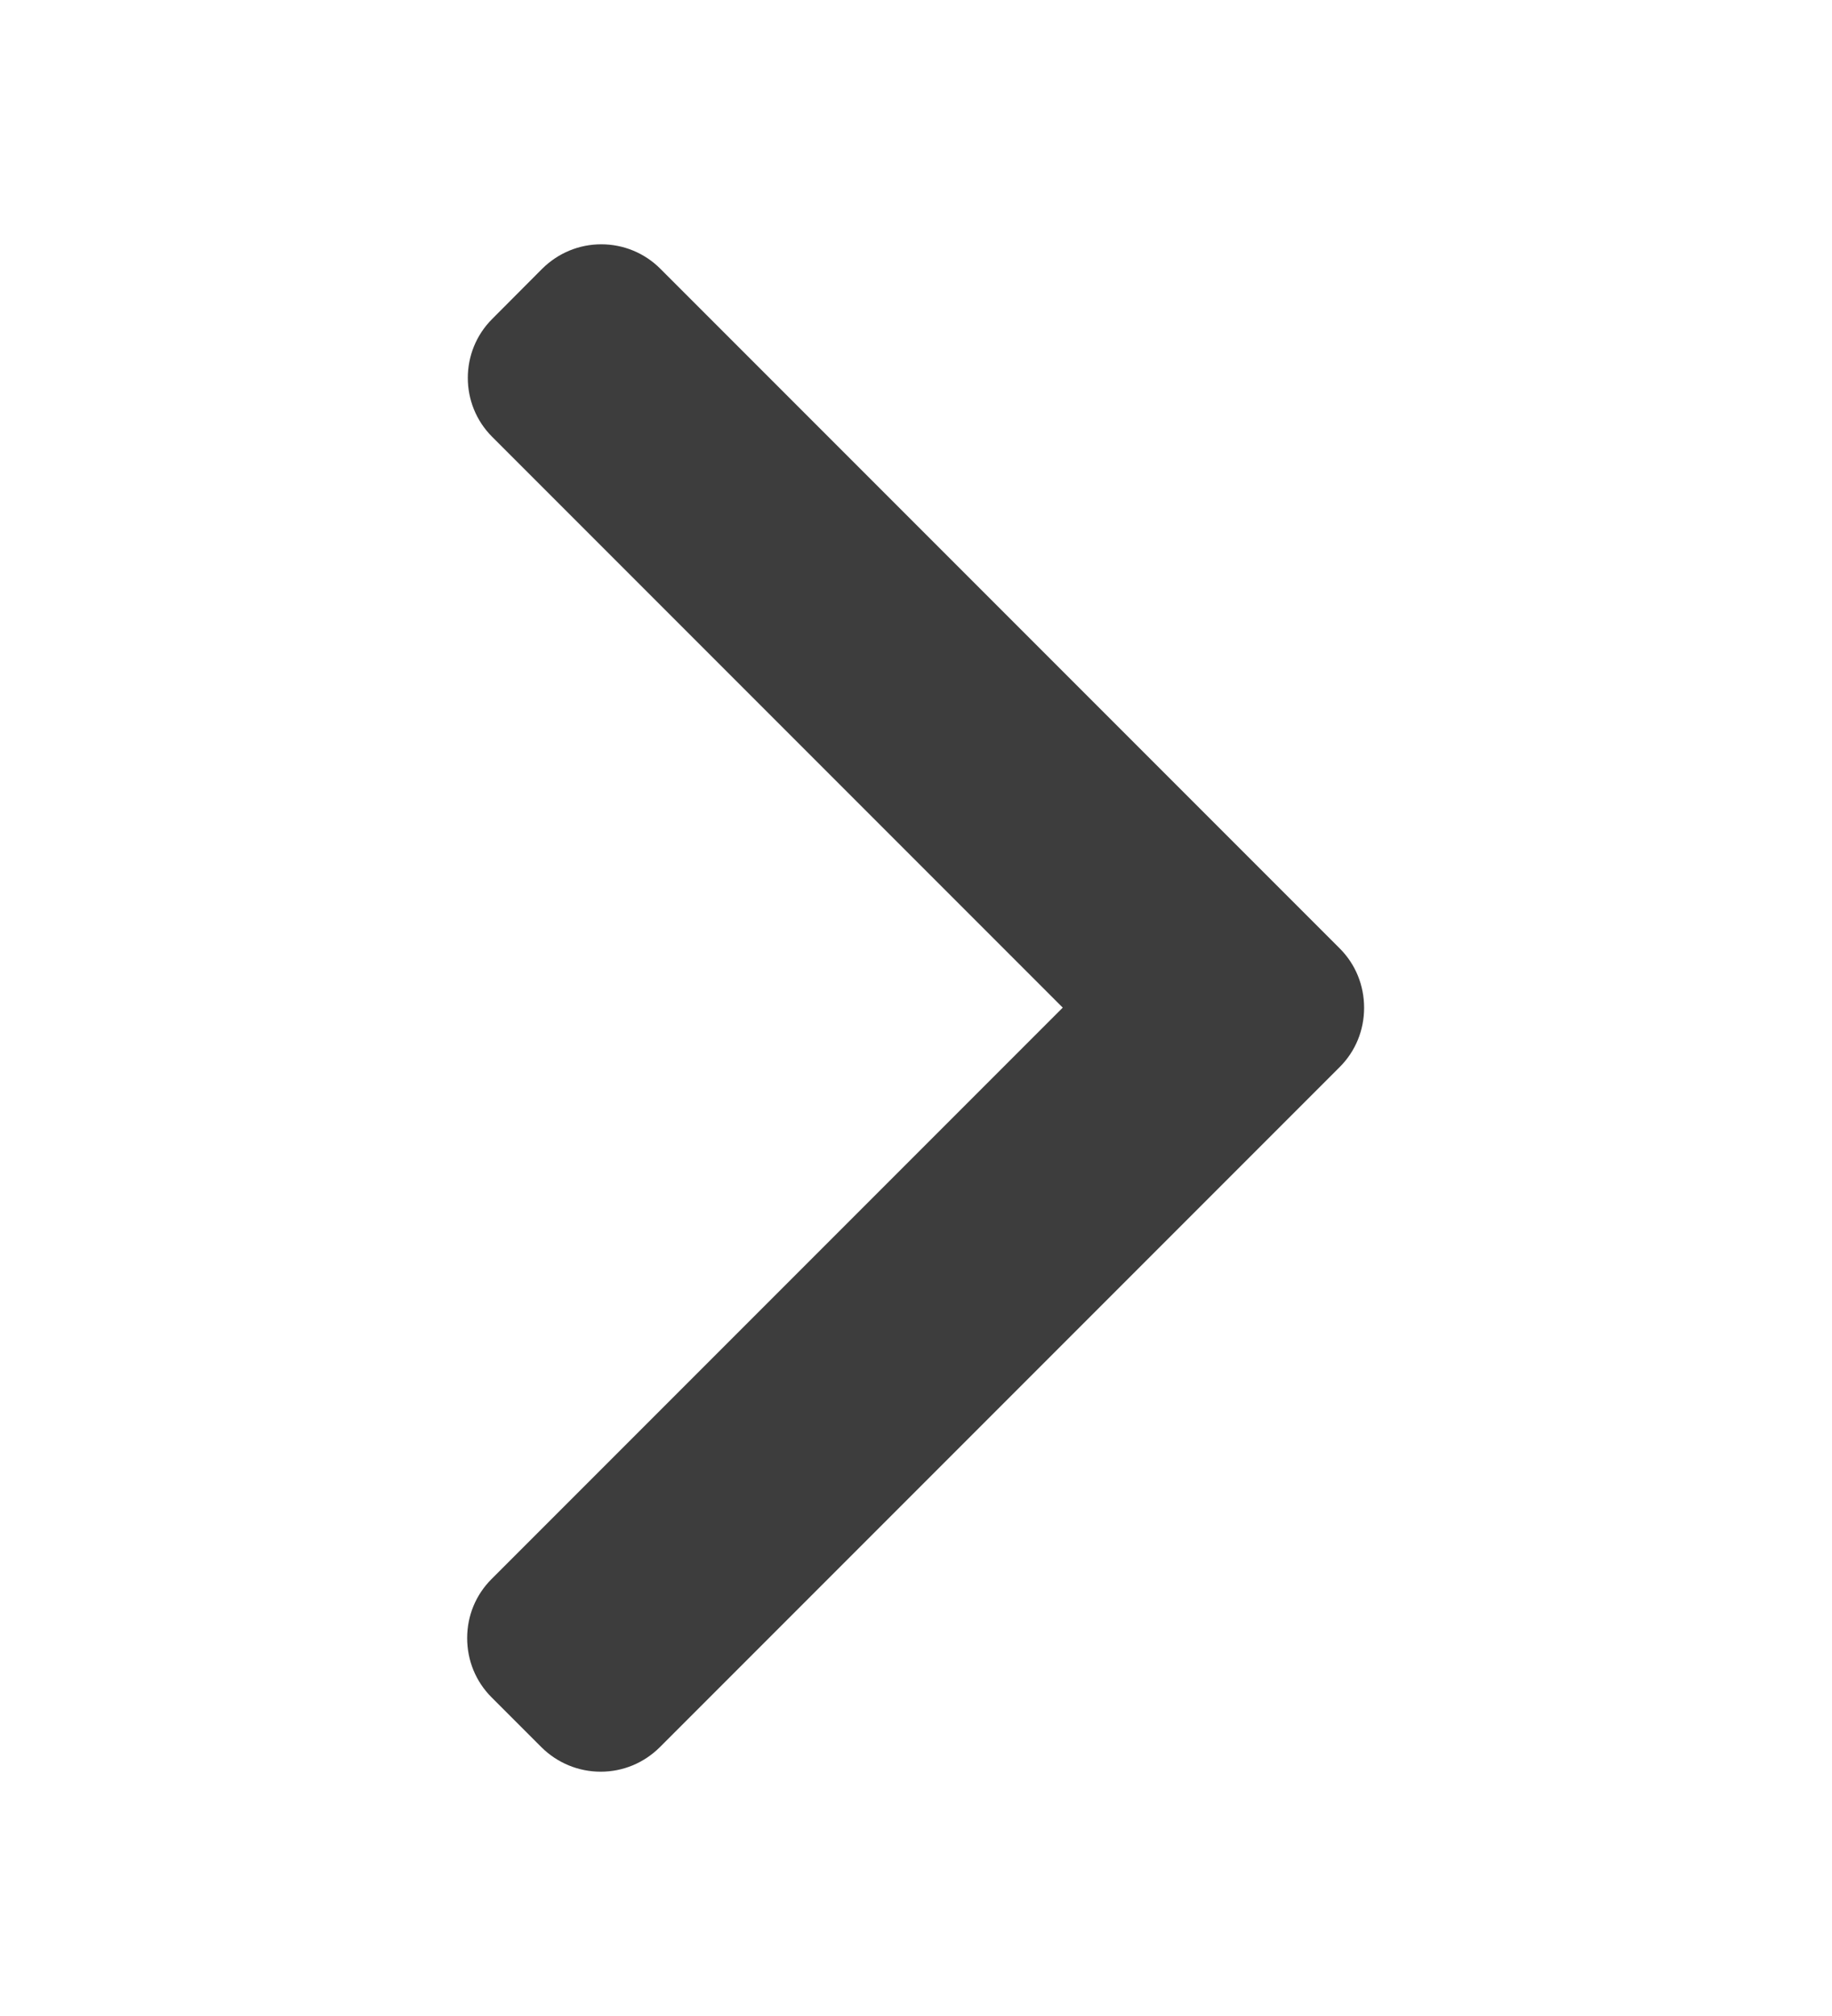 <svg width="10" height="11" viewBox="0 0 10 11" fill="none" xmlns="http://www.w3.org/2000/svg">
<g id="Outline/chevron-right">
<path id="Vector" d="M7.313 5.175L3.604 1.466C3.519 1.381 3.404 1.333 3.282 1.333C3.16 1.333 3.046 1.381 2.96 1.466L2.687 1.74C2.509 1.917 2.509 2.207 2.687 2.384L5.801 5.498L2.683 8.616C2.597 8.702 2.55 8.816 2.55 8.938C2.55 9.06 2.597 9.175 2.683 9.261L2.956 9.534C3.042 9.619 3.157 9.667 3.279 9.667C3.401 9.667 3.515 9.619 3.601 9.534L7.313 5.822C7.399 5.736 7.446 5.621 7.446 5.499C7.446 5.376 7.399 5.261 7.313 5.175Z" fill="#3D3D3D"/>
</g>
</svg>

